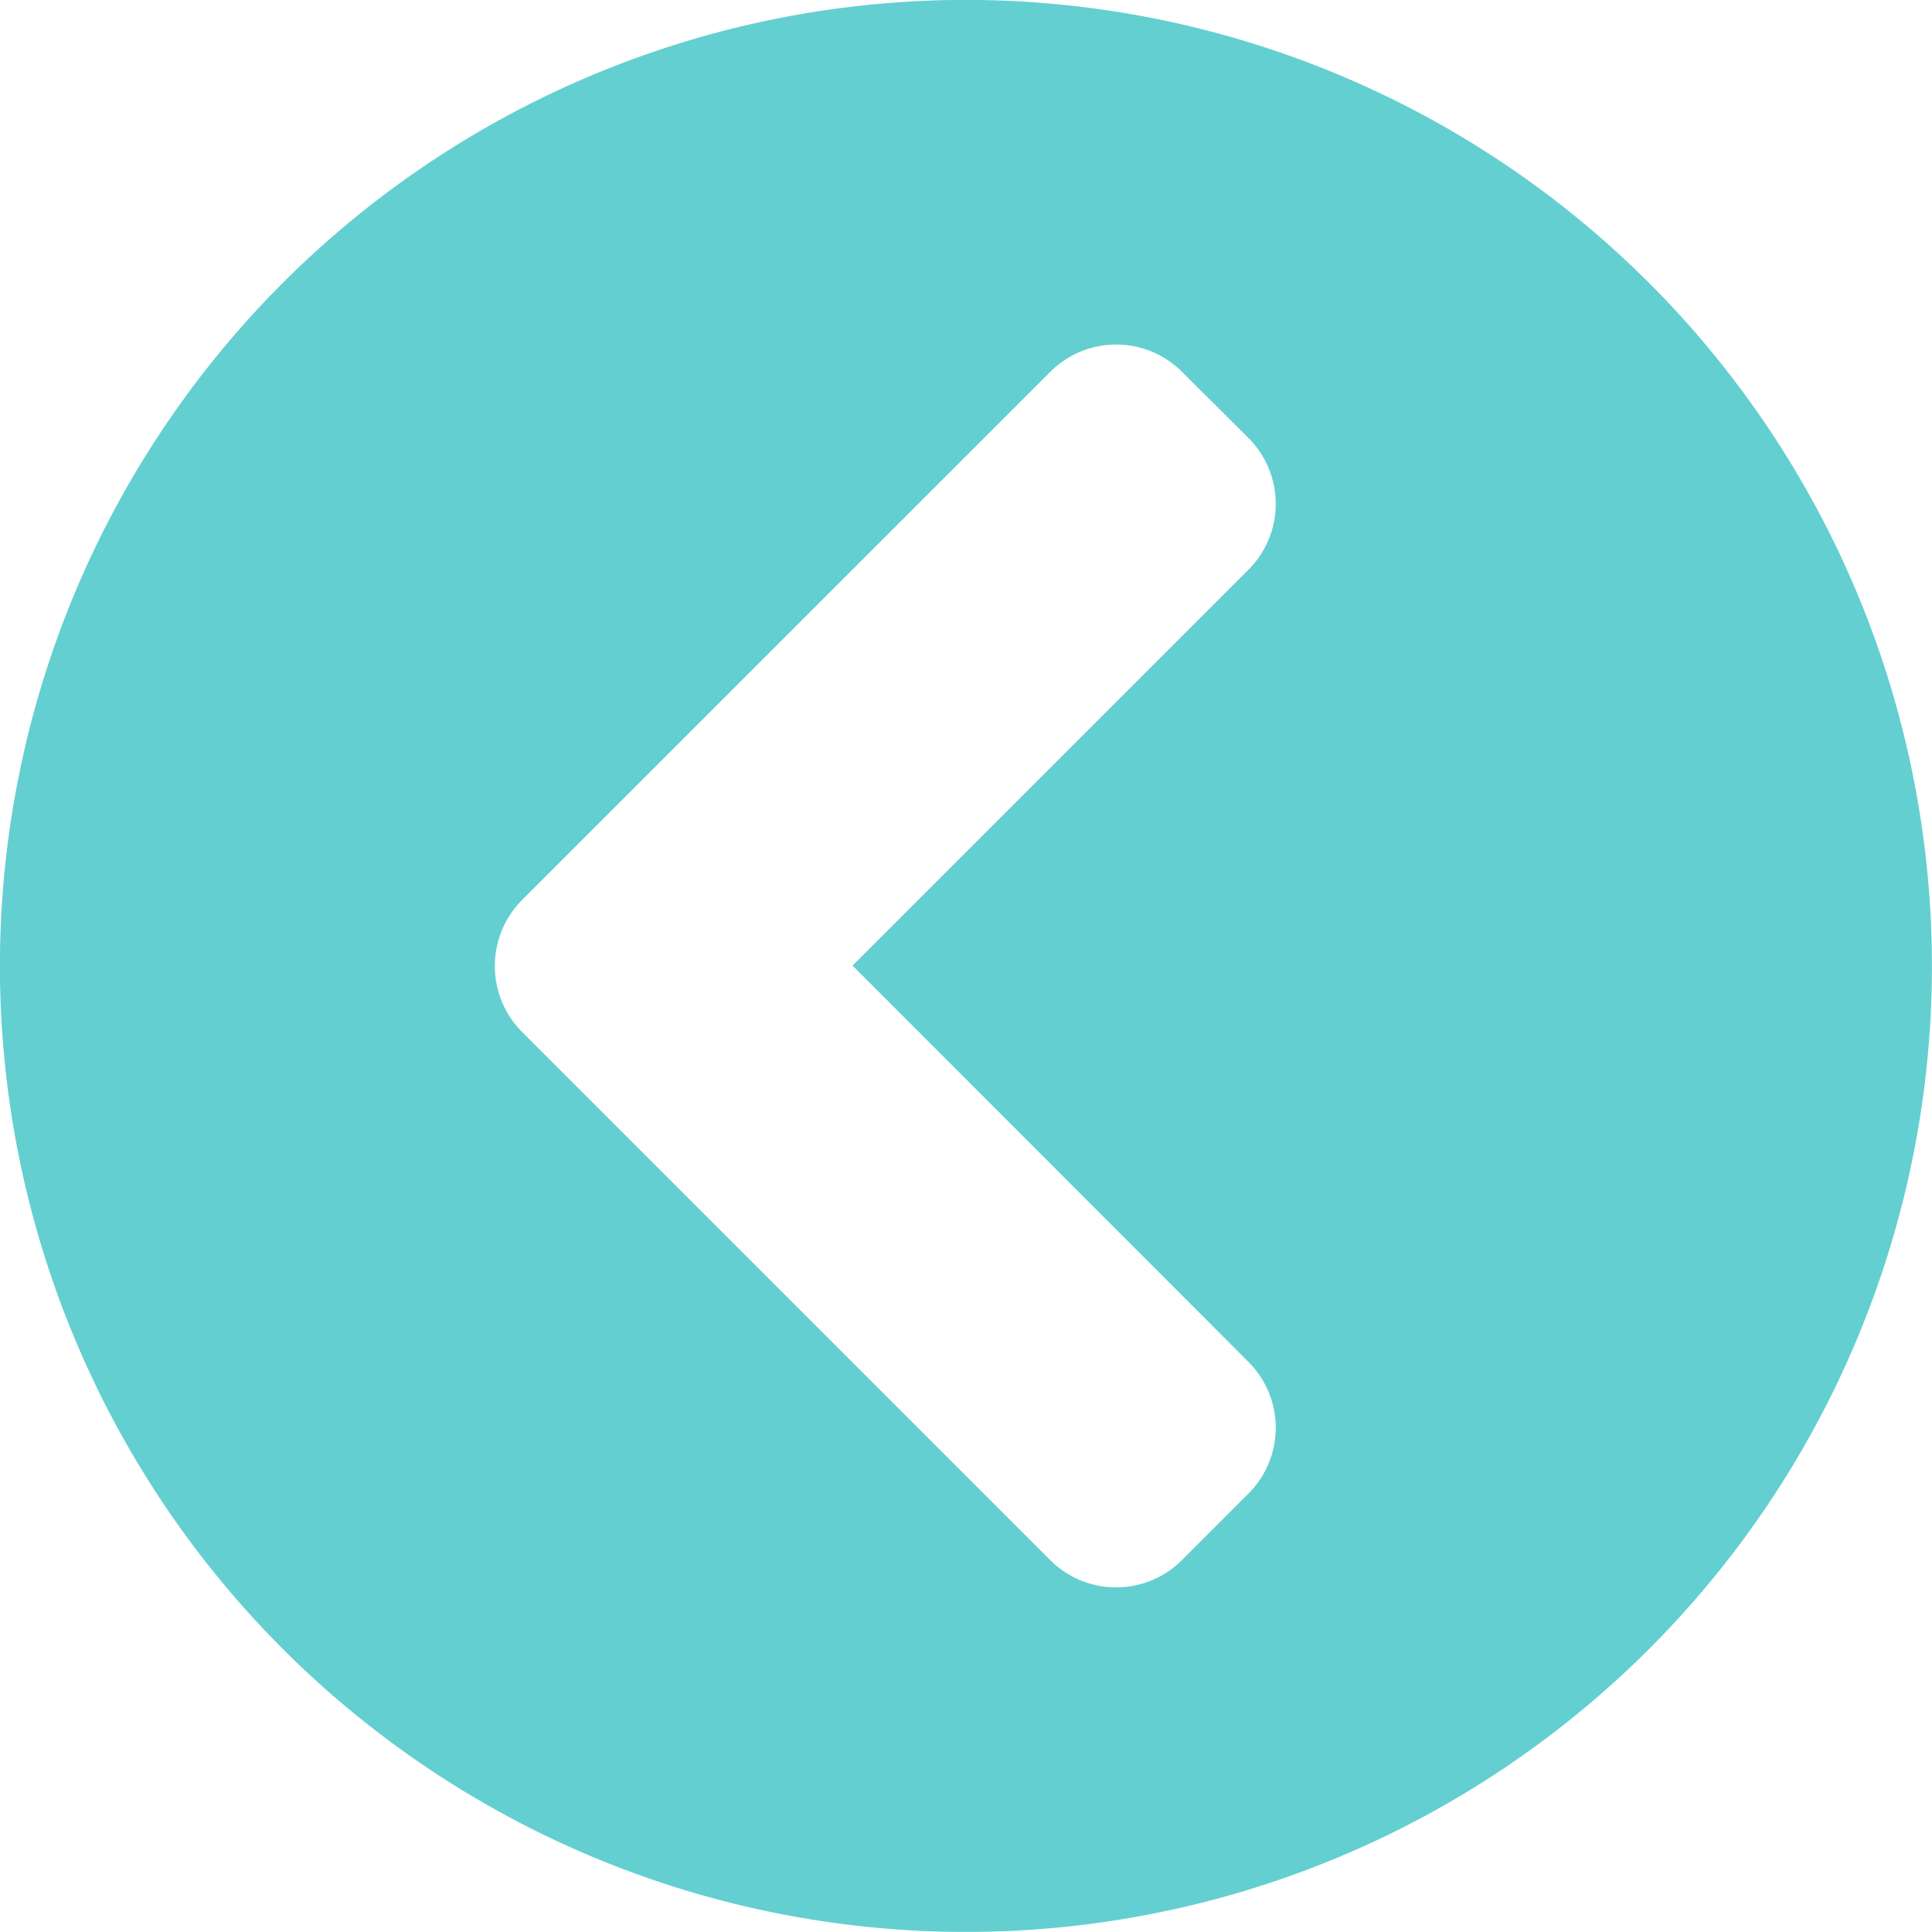 <svg xmlns="http://www.w3.org/2000/svg" width="24.084" height="24.084" viewBox="0 0 24.084 24.084">
  <path id="Icon_awesome-chevron-circle-left" data-name="Icon awesome-chevron-circle-left" d="M12.6,24.646A12.042,12.042,0,1,1,24.646,12.6,12.04,12.04,0,0,1,12.6,24.646ZM7.074,13.43l6.579,6.579a1.161,1.161,0,0,0,1.646,0l.825-.825a1.161,1.161,0,0,0,0-1.646L11.191,12.6l4.933-4.933a1.161,1.161,0,0,0,0-1.646L15.3,5.2a1.161,1.161,0,0,0-1.646,0L7.074,11.779A1.166,1.166,0,0,0,7.074,13.43Z" transform="translate(-0.563 -0.563)" fill="#00b1b2" opacity="0.61"/>
</svg>
